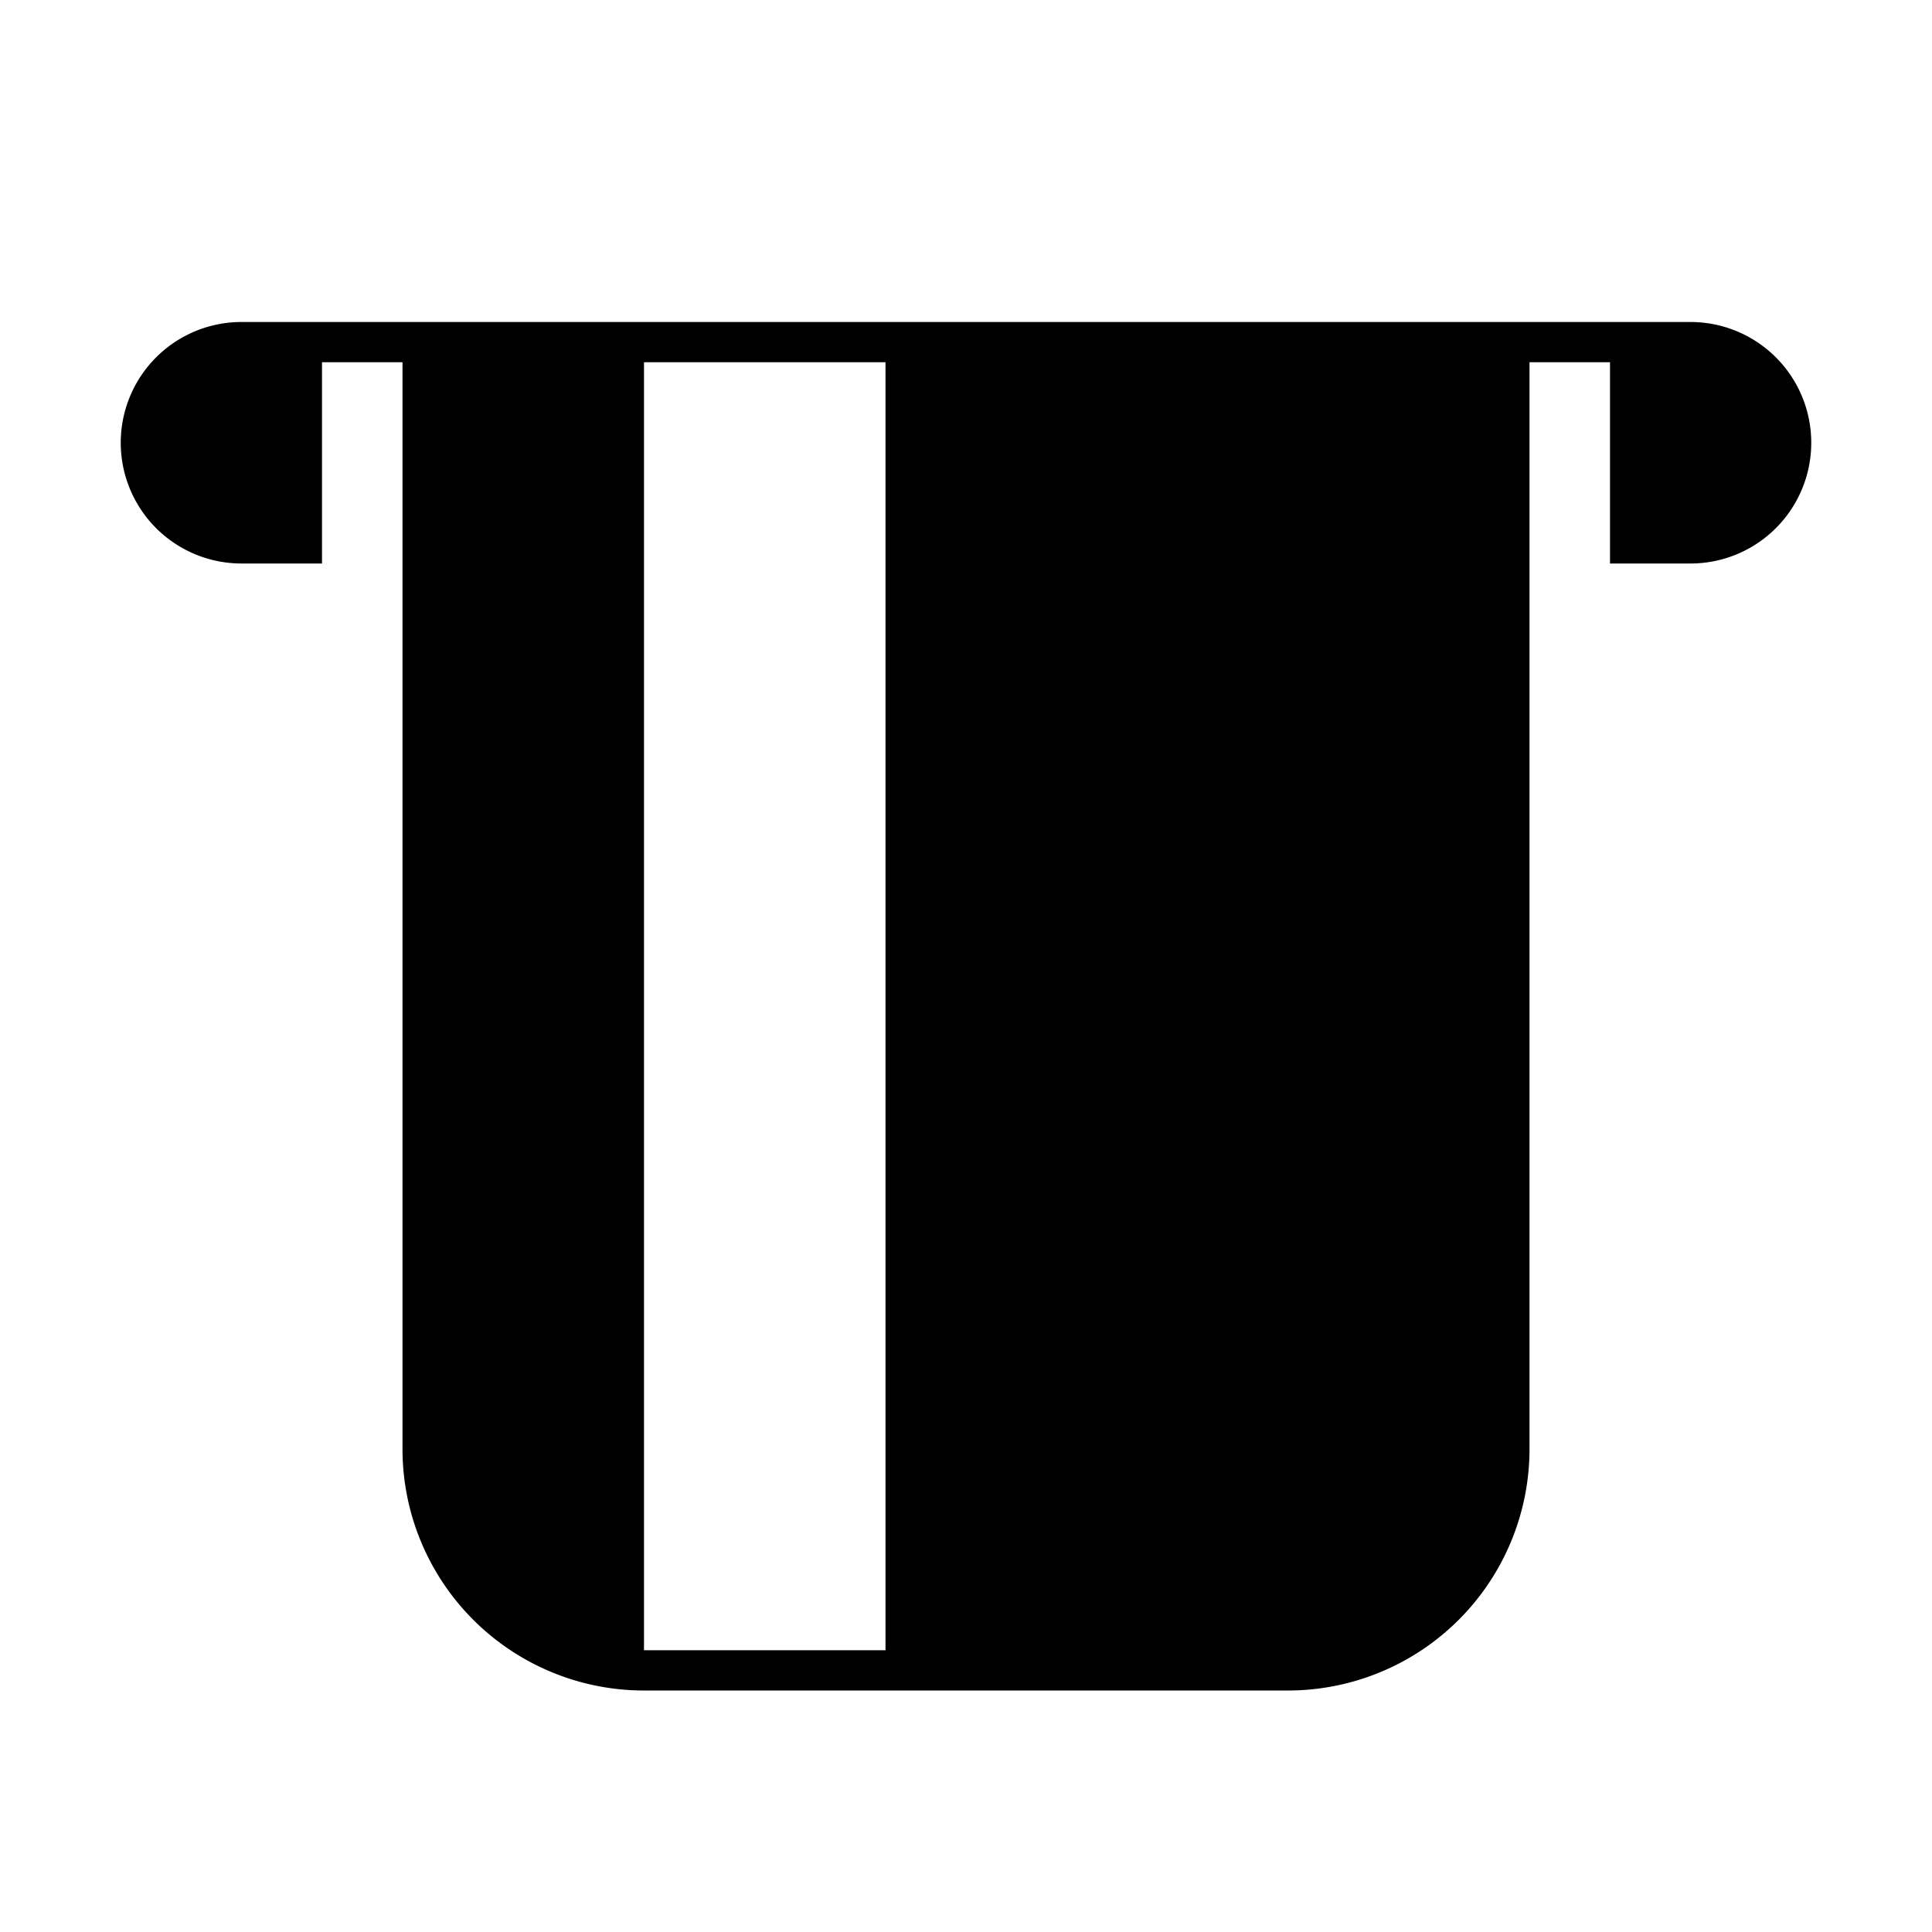 <svg id="Layer_1" data-name="Layer 1" xmlns="http://www.w3.org/2000/svg" viewBox="0 0 24 24"><title>iconoteka_atm_card_l_f</title><path d="M21,4H3A1.5,1.5,0,0,0,3,7H4V4.5H5V18a3,3,0,0,0,3,3h8a3,3,0,0,0,3-3V4.5h1V7h1a1.5,1.5,0,0,0,0-3ZM11,20.5H8V4.5h3Z"/></svg>